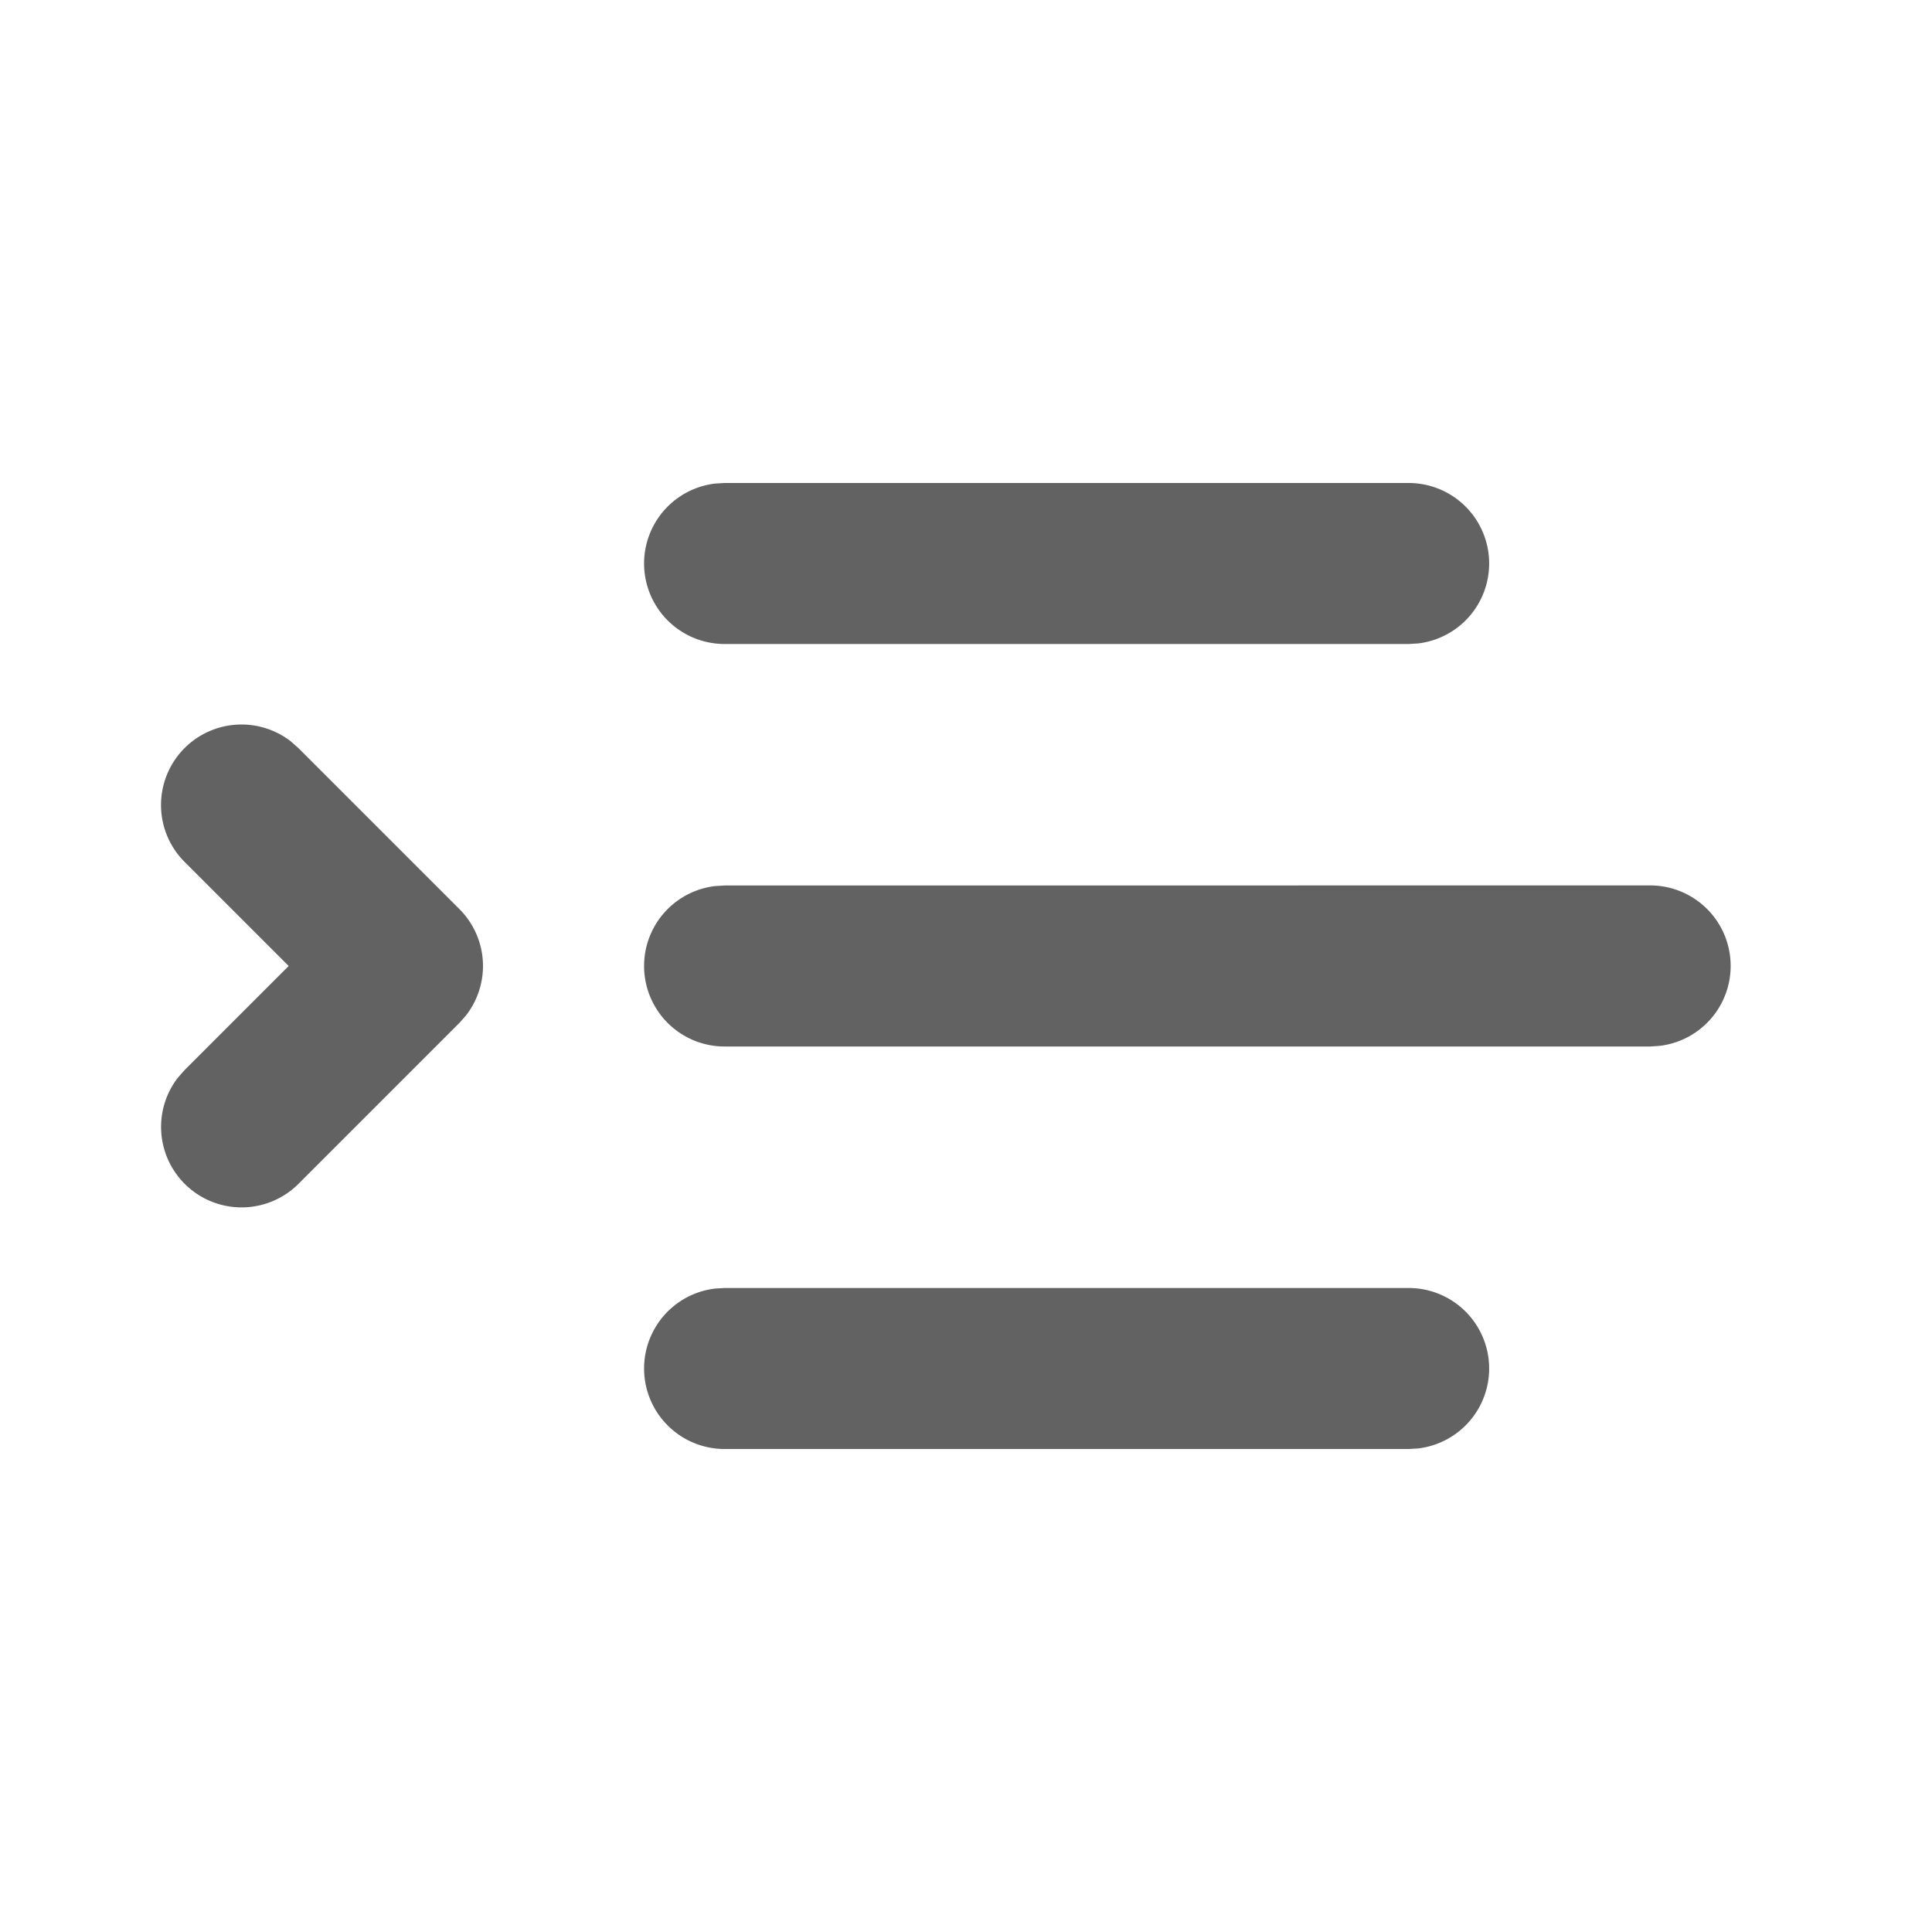 <svg xmlns="http://www.w3.org/2000/svg" xmlns:xlink="http://www.w3.org/1999/xlink" width="24" height="24" preserveAspectRatio="xMidYMid meet" viewBox="0 0 24 24" style="-ms-transform: rotate(360deg); -webkit-transform: rotate(360deg); transform: rotate(360deg);"><g fill="none"><path d="M9 16h8.5a1 1 0 0 1 .117 1.993L17.5 18H9a1 1 0 0 1-.117-1.993L9 16h8.5H9zM2.293 9.293a1 1 0 0 1 1.32-.083l.094.083l2 2a1 1 0 0 1 .083 1.32l-.083.094l-2 2a1 1 0 0 1-1.497-1.32l.083-.094L3.586 12l-1.293-1.293a1 1 0 0 1 0-1.414zM9 11l11.5-.001a1 1 0 0 1 .117 1.993L20.5 13L9 13a1 1 0 0 1-.117-1.993L9 11l11.5-.001L9 11zm0-5h8.5a1 1 0 0 1 .117 1.993L17.5 8H9a1 1 0 0 1-.117-1.993L9 6h8.5H9z" fill="#626262"/></g><rect x="0" y="0" width="24" height="24" fill="rgba(0, 0, 0, 0)" /></svg>